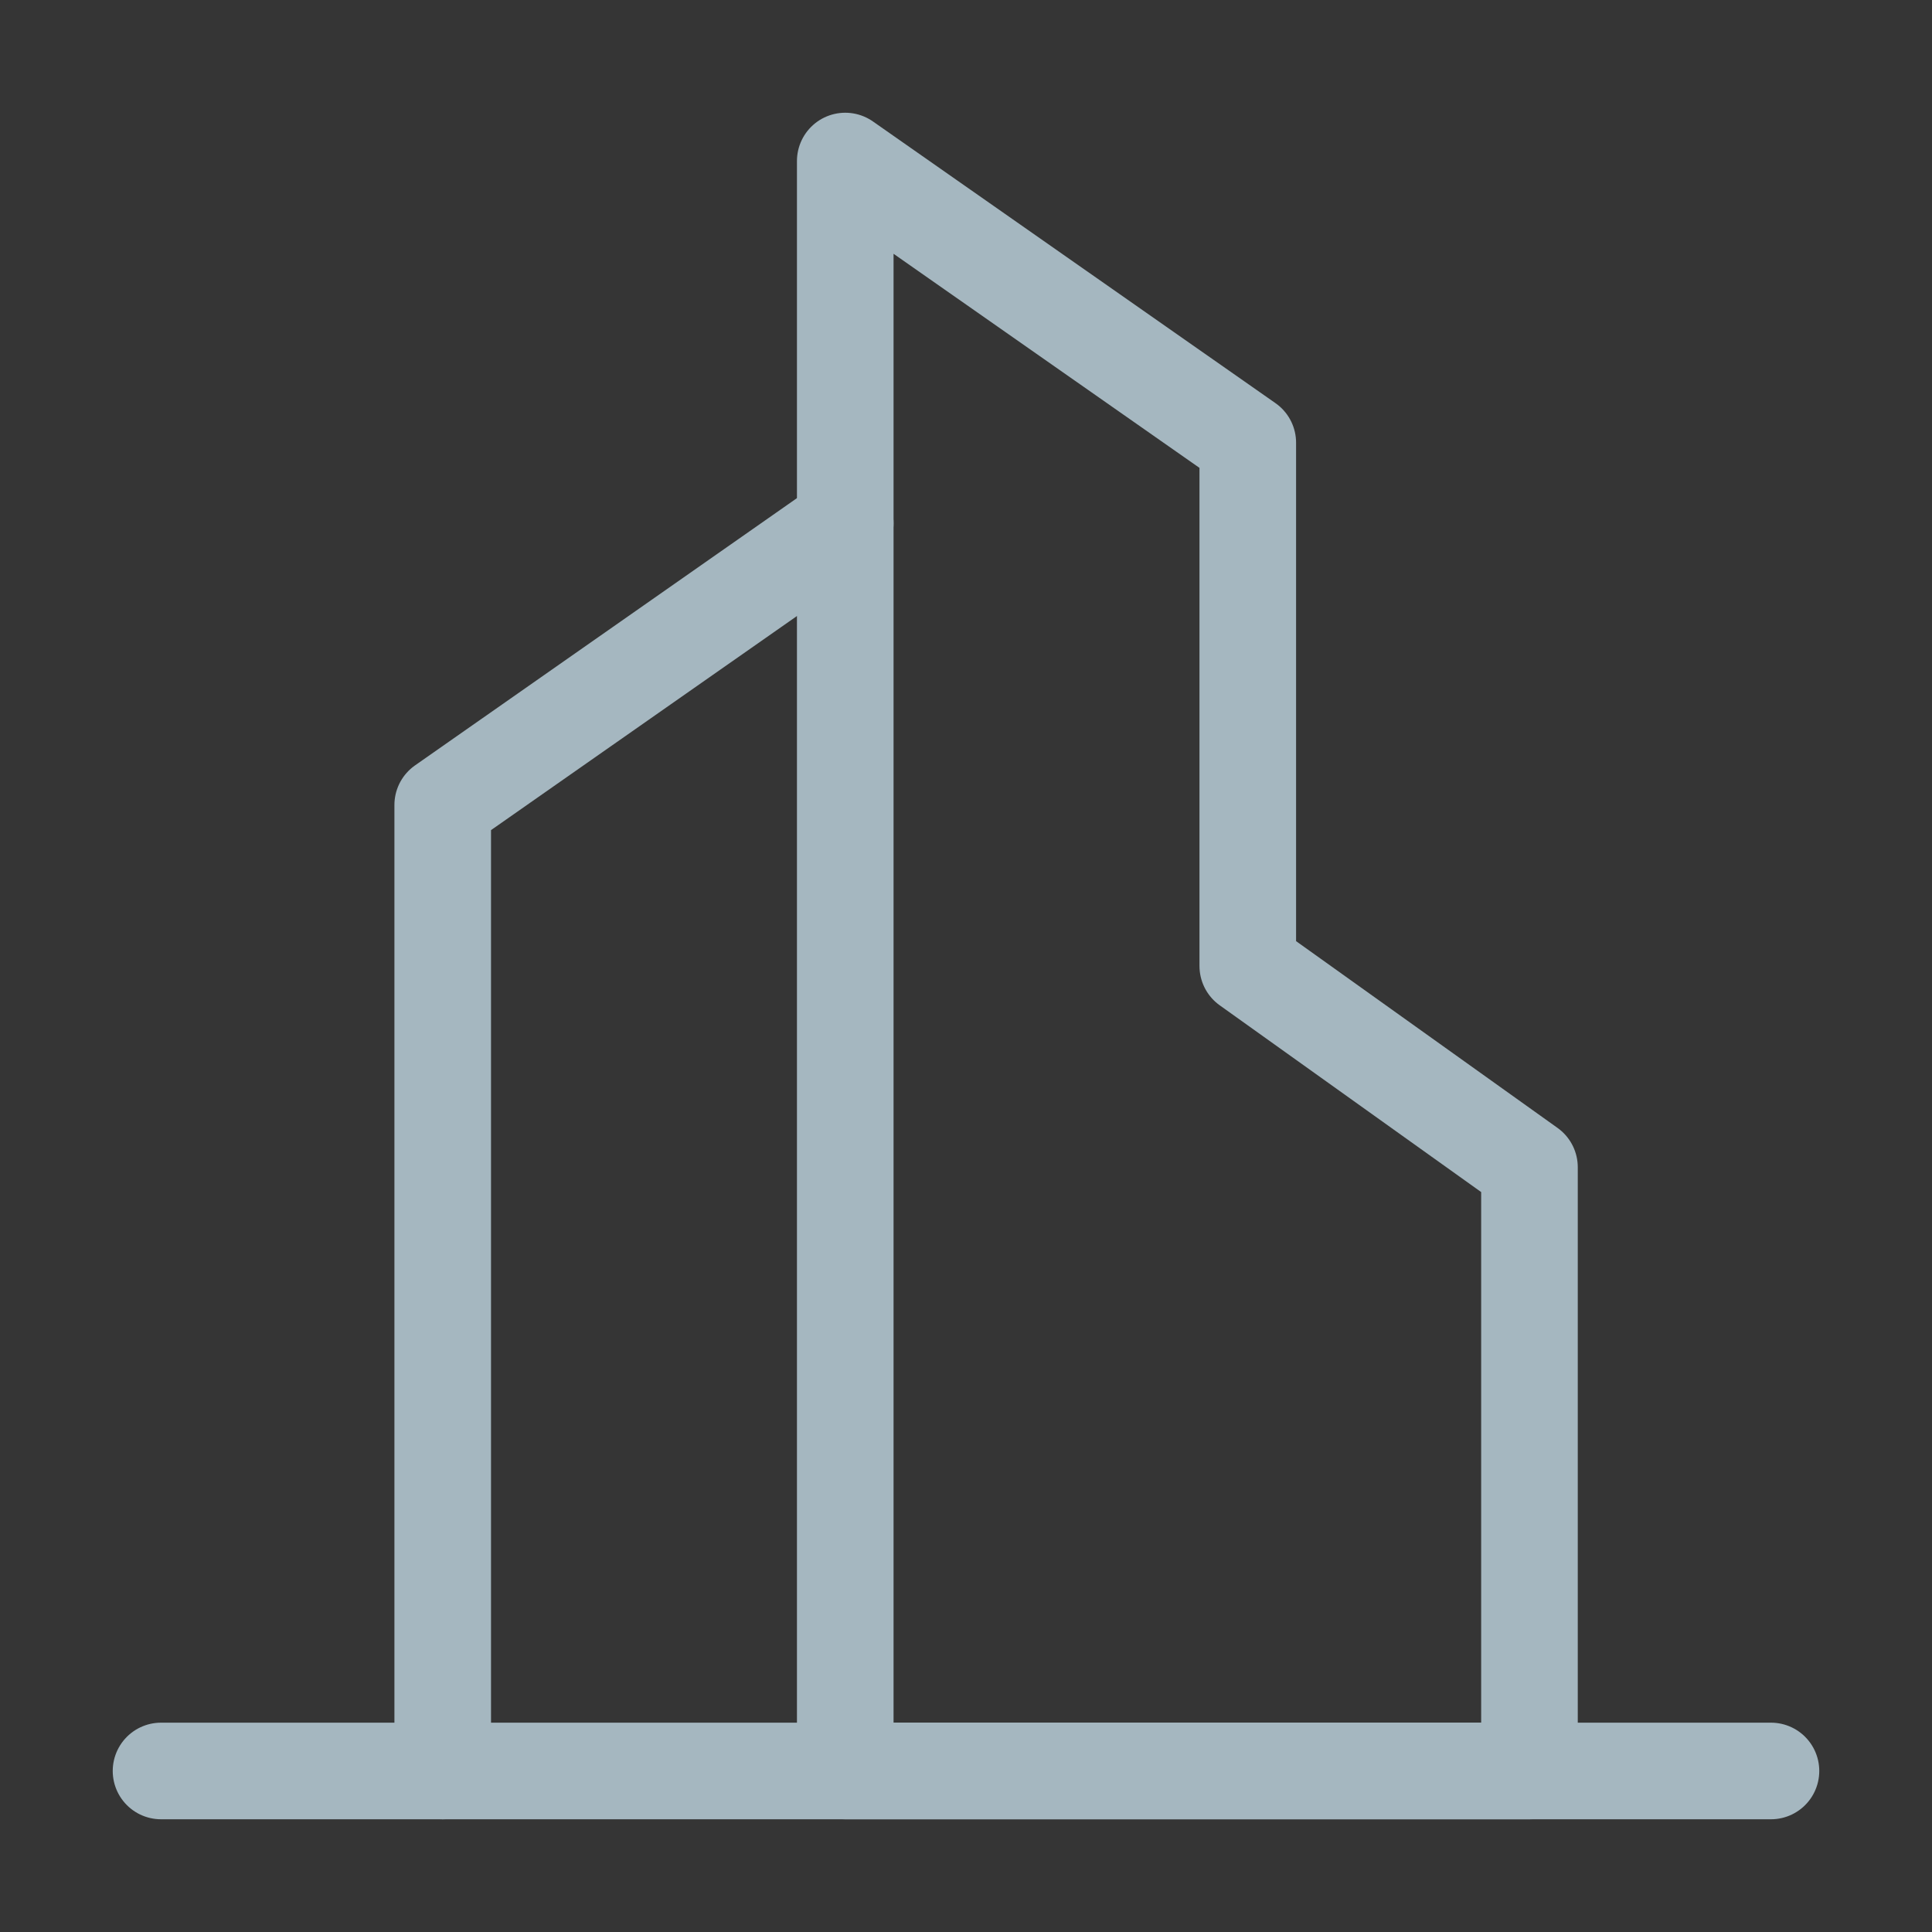 <?xml version="1.0" encoding="UTF-8"?>
<svg width="20px" height="20px" viewBox="0 0 20 20" version="1.1" xmlns="http://www.w3.org/2000/svg" xmlns:xlink="http://www.w3.org/1999/xlink">
    <rect x="0" y="0" width="20" height="20" fill="#333333" stroke="none"/>
    <title>building-two</title>
    <g id="Page-1" stroke="none" stroke-width="1" fill="none" fill-rule="evenodd">
        <g id="building-two">
            <rect id="Rectangle" fill-opacity="0.01" fill="#FFFFFF" fill-rule="nonzero" x="0" y="0" width="20" height="20"></rect>
            <polyline id="Path" stroke="#A5B7C0" stroke-linecap="round" stroke-linejoin="round" points="8.75 5.417 4.583 8.333 4.583 18.333"></polyline>
            <polygon id="Path" stroke="#A5B7C0" stroke-linecap="round" stroke-linejoin="round" points="8.75 1.667 12.917 4.583 12.917 10 15.833 12.083 15.833 18.333 8.75 18.333"></polygon>
            <line x1="1.667" y1="18.333" x2="18.333" y2="18.333" id="Path" stroke="#A5B7C0" stroke-linecap="round" stroke-linejoin="round"></line>
        </g>
    </g>
</svg>